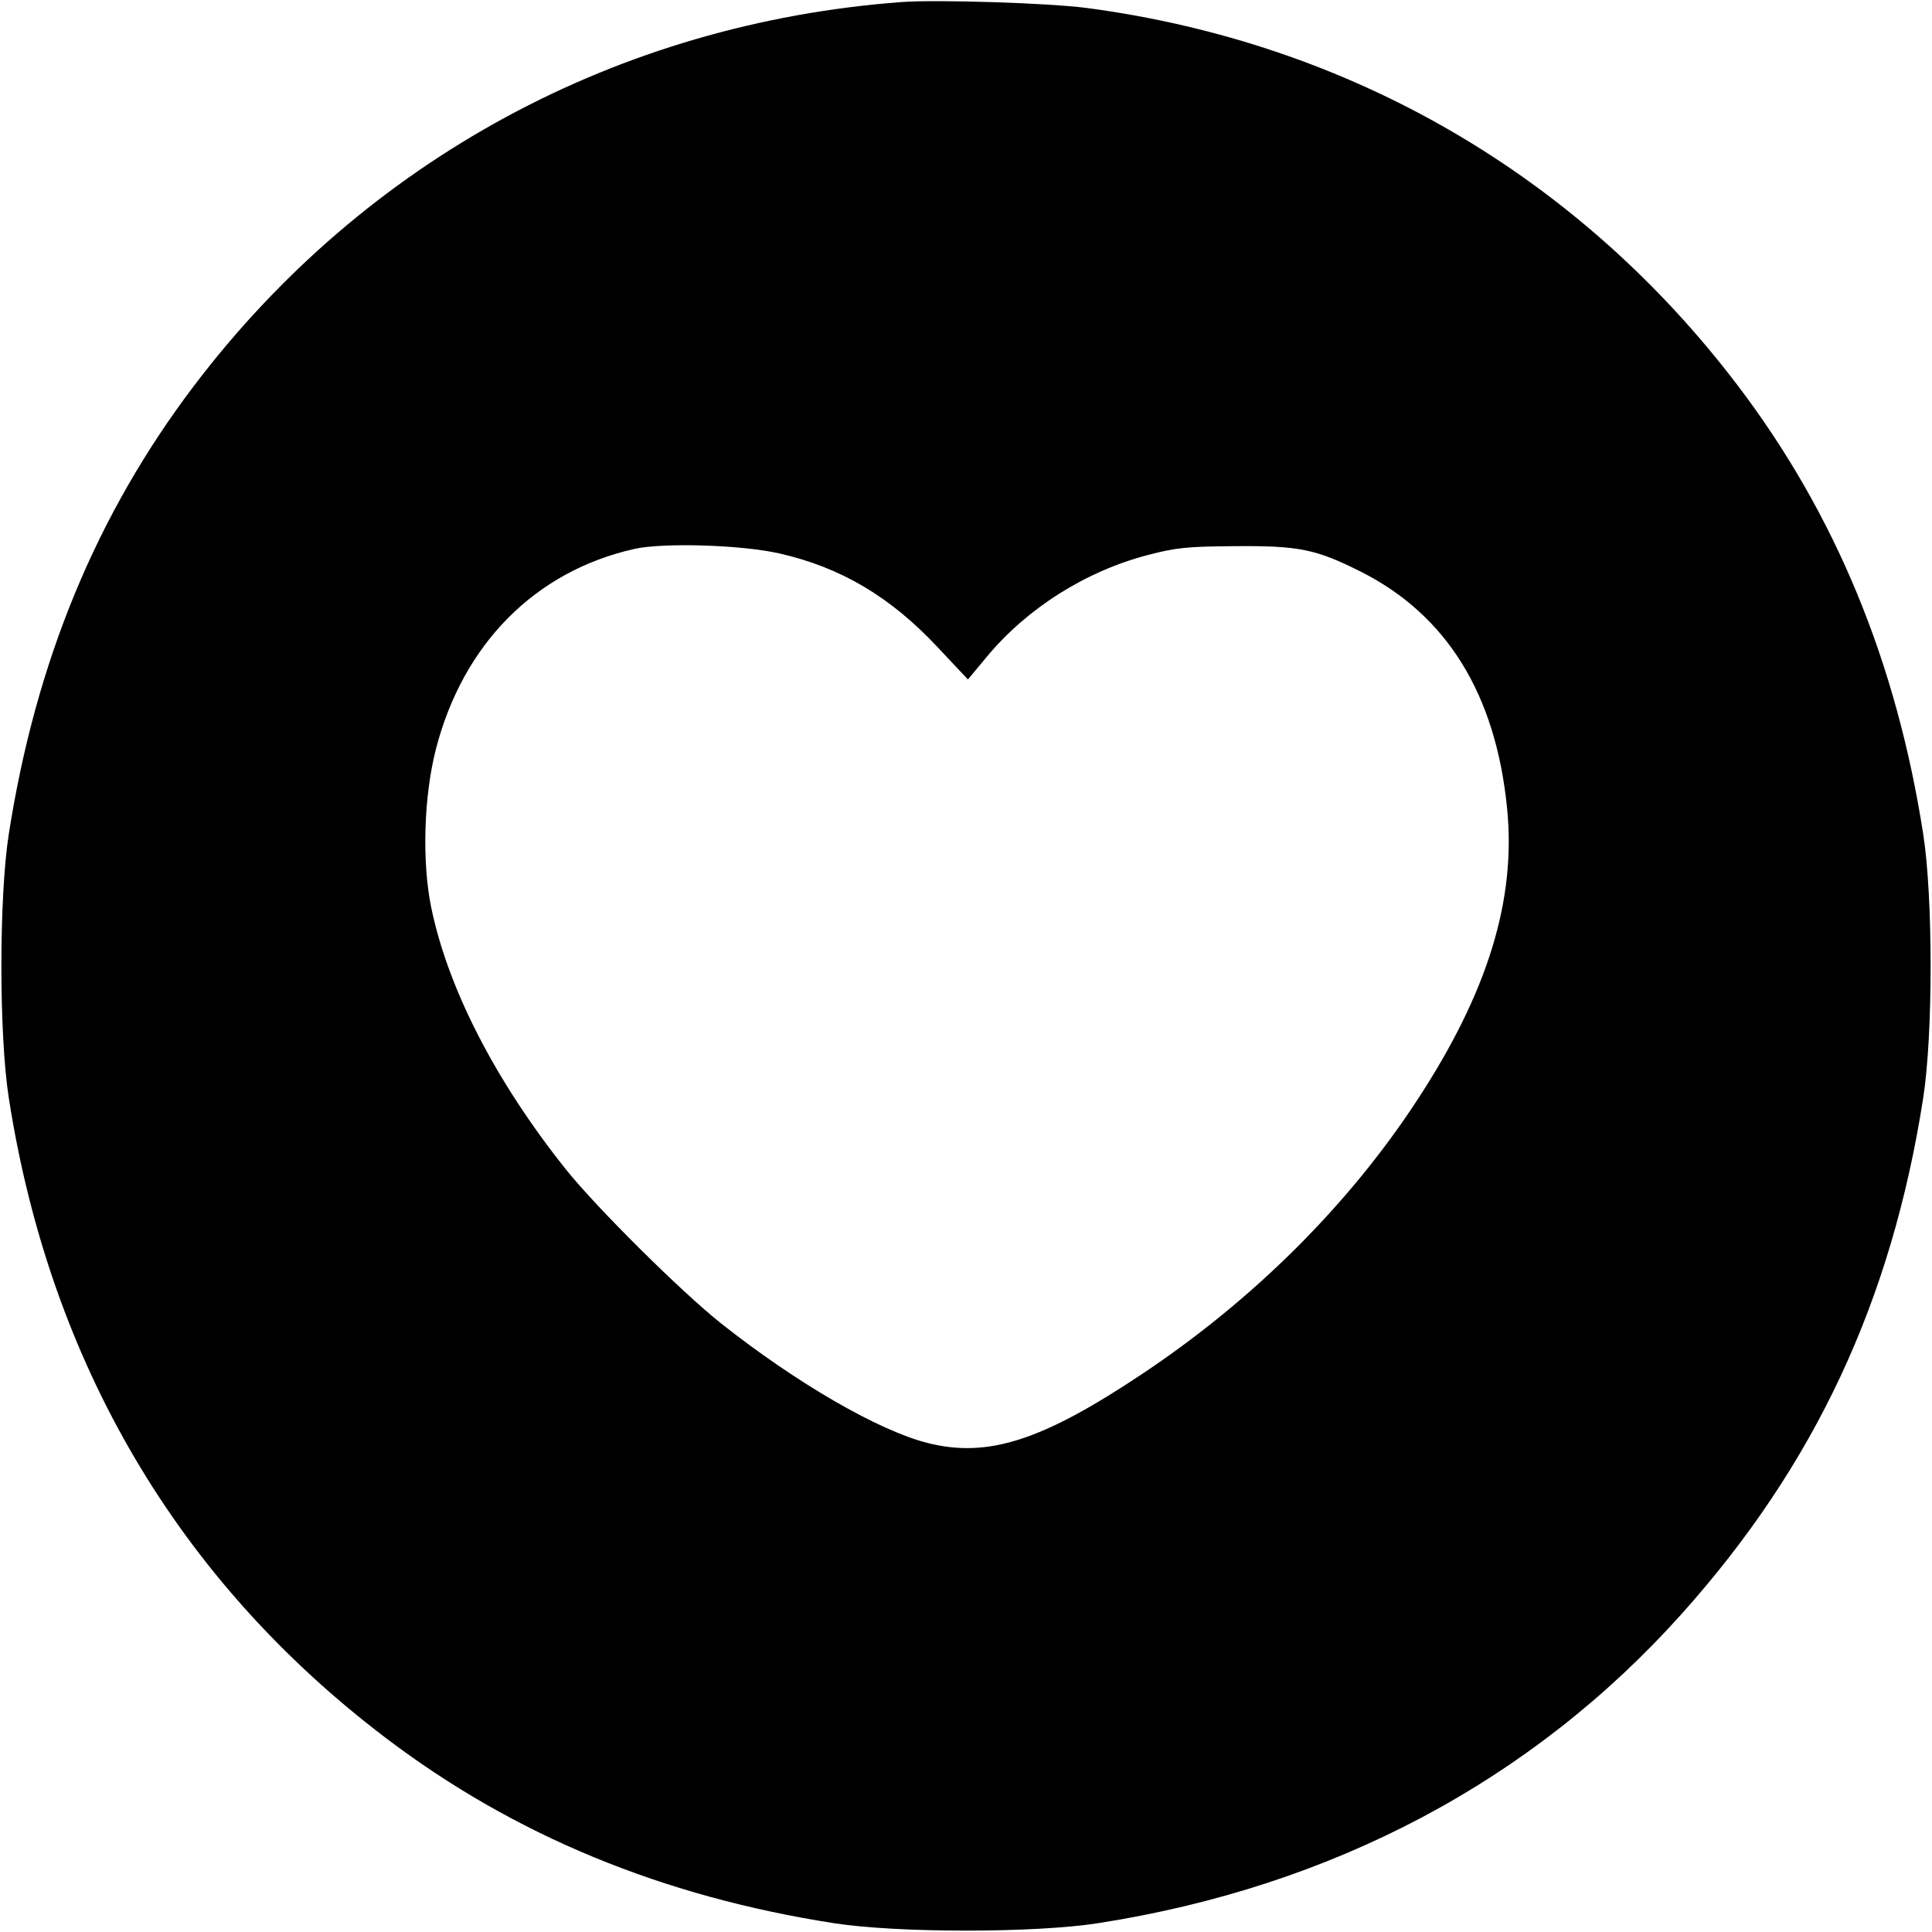 <svg xmlns="http://www.w3.org/2000/svg" width="16" height="16" viewBox="0 0 16 16"><path d="M7.467 0.017 C 5.118 0.192,3.024 1.327,1.608 3.193 C 0.799 4.260,0.296 5.477,0.073 6.906 C -0.009 7.429,-0.009 8.571,0.073 9.094 C 0.415 11.288,1.476 13.089,3.195 14.393 C 4.257 15.199,5.481 15.705,6.906 15.927 C 7.429 16.009,8.571 16.009,9.094 15.927 C 11.038 15.624,12.690 14.748,13.930 13.362 C 15.030 12.133,15.665 10.775,15.927 9.094 C 16.009 8.571,16.009 7.429,15.927 6.906 C 15.705 5.481,15.199 4.257,14.393 3.195 C 13.070 1.452,11.180 0.355,9.000 0.066 C 8.688 0.025,7.760 -0.005,7.467 0.017 M6.457 4.584 C 6.966 4.700,7.375 4.943,7.766 5.361 L 8.016 5.627 8.174 5.437 C 8.508 5.036,8.992 4.730,9.507 4.596 C 9.740 4.535,9.830 4.526,10.227 4.523 C 10.758 4.519,10.896 4.547,11.267 4.733 C 11.980 5.091,12.387 5.747,12.481 6.693 C 12.557 7.452,12.321 8.219,11.737 9.110 C 11.167 9.982,10.374 10.770,9.452 11.383 C 8.627 11.933,8.179 12.076,7.681 11.950 C 7.275 11.847,6.599 11.456,5.973 10.961 C 5.643 10.699,4.939 10.001,4.683 9.680 C 4.104 8.953,3.711 8.190,3.572 7.519 C 3.493 7.138,3.509 6.595,3.611 6.200 C 3.836 5.332,4.432 4.731,5.253 4.546 C 5.494 4.492,6.145 4.512,6.457 4.584 " stroke="none" fill-rule="evenodd" fill="black"></path></svg>